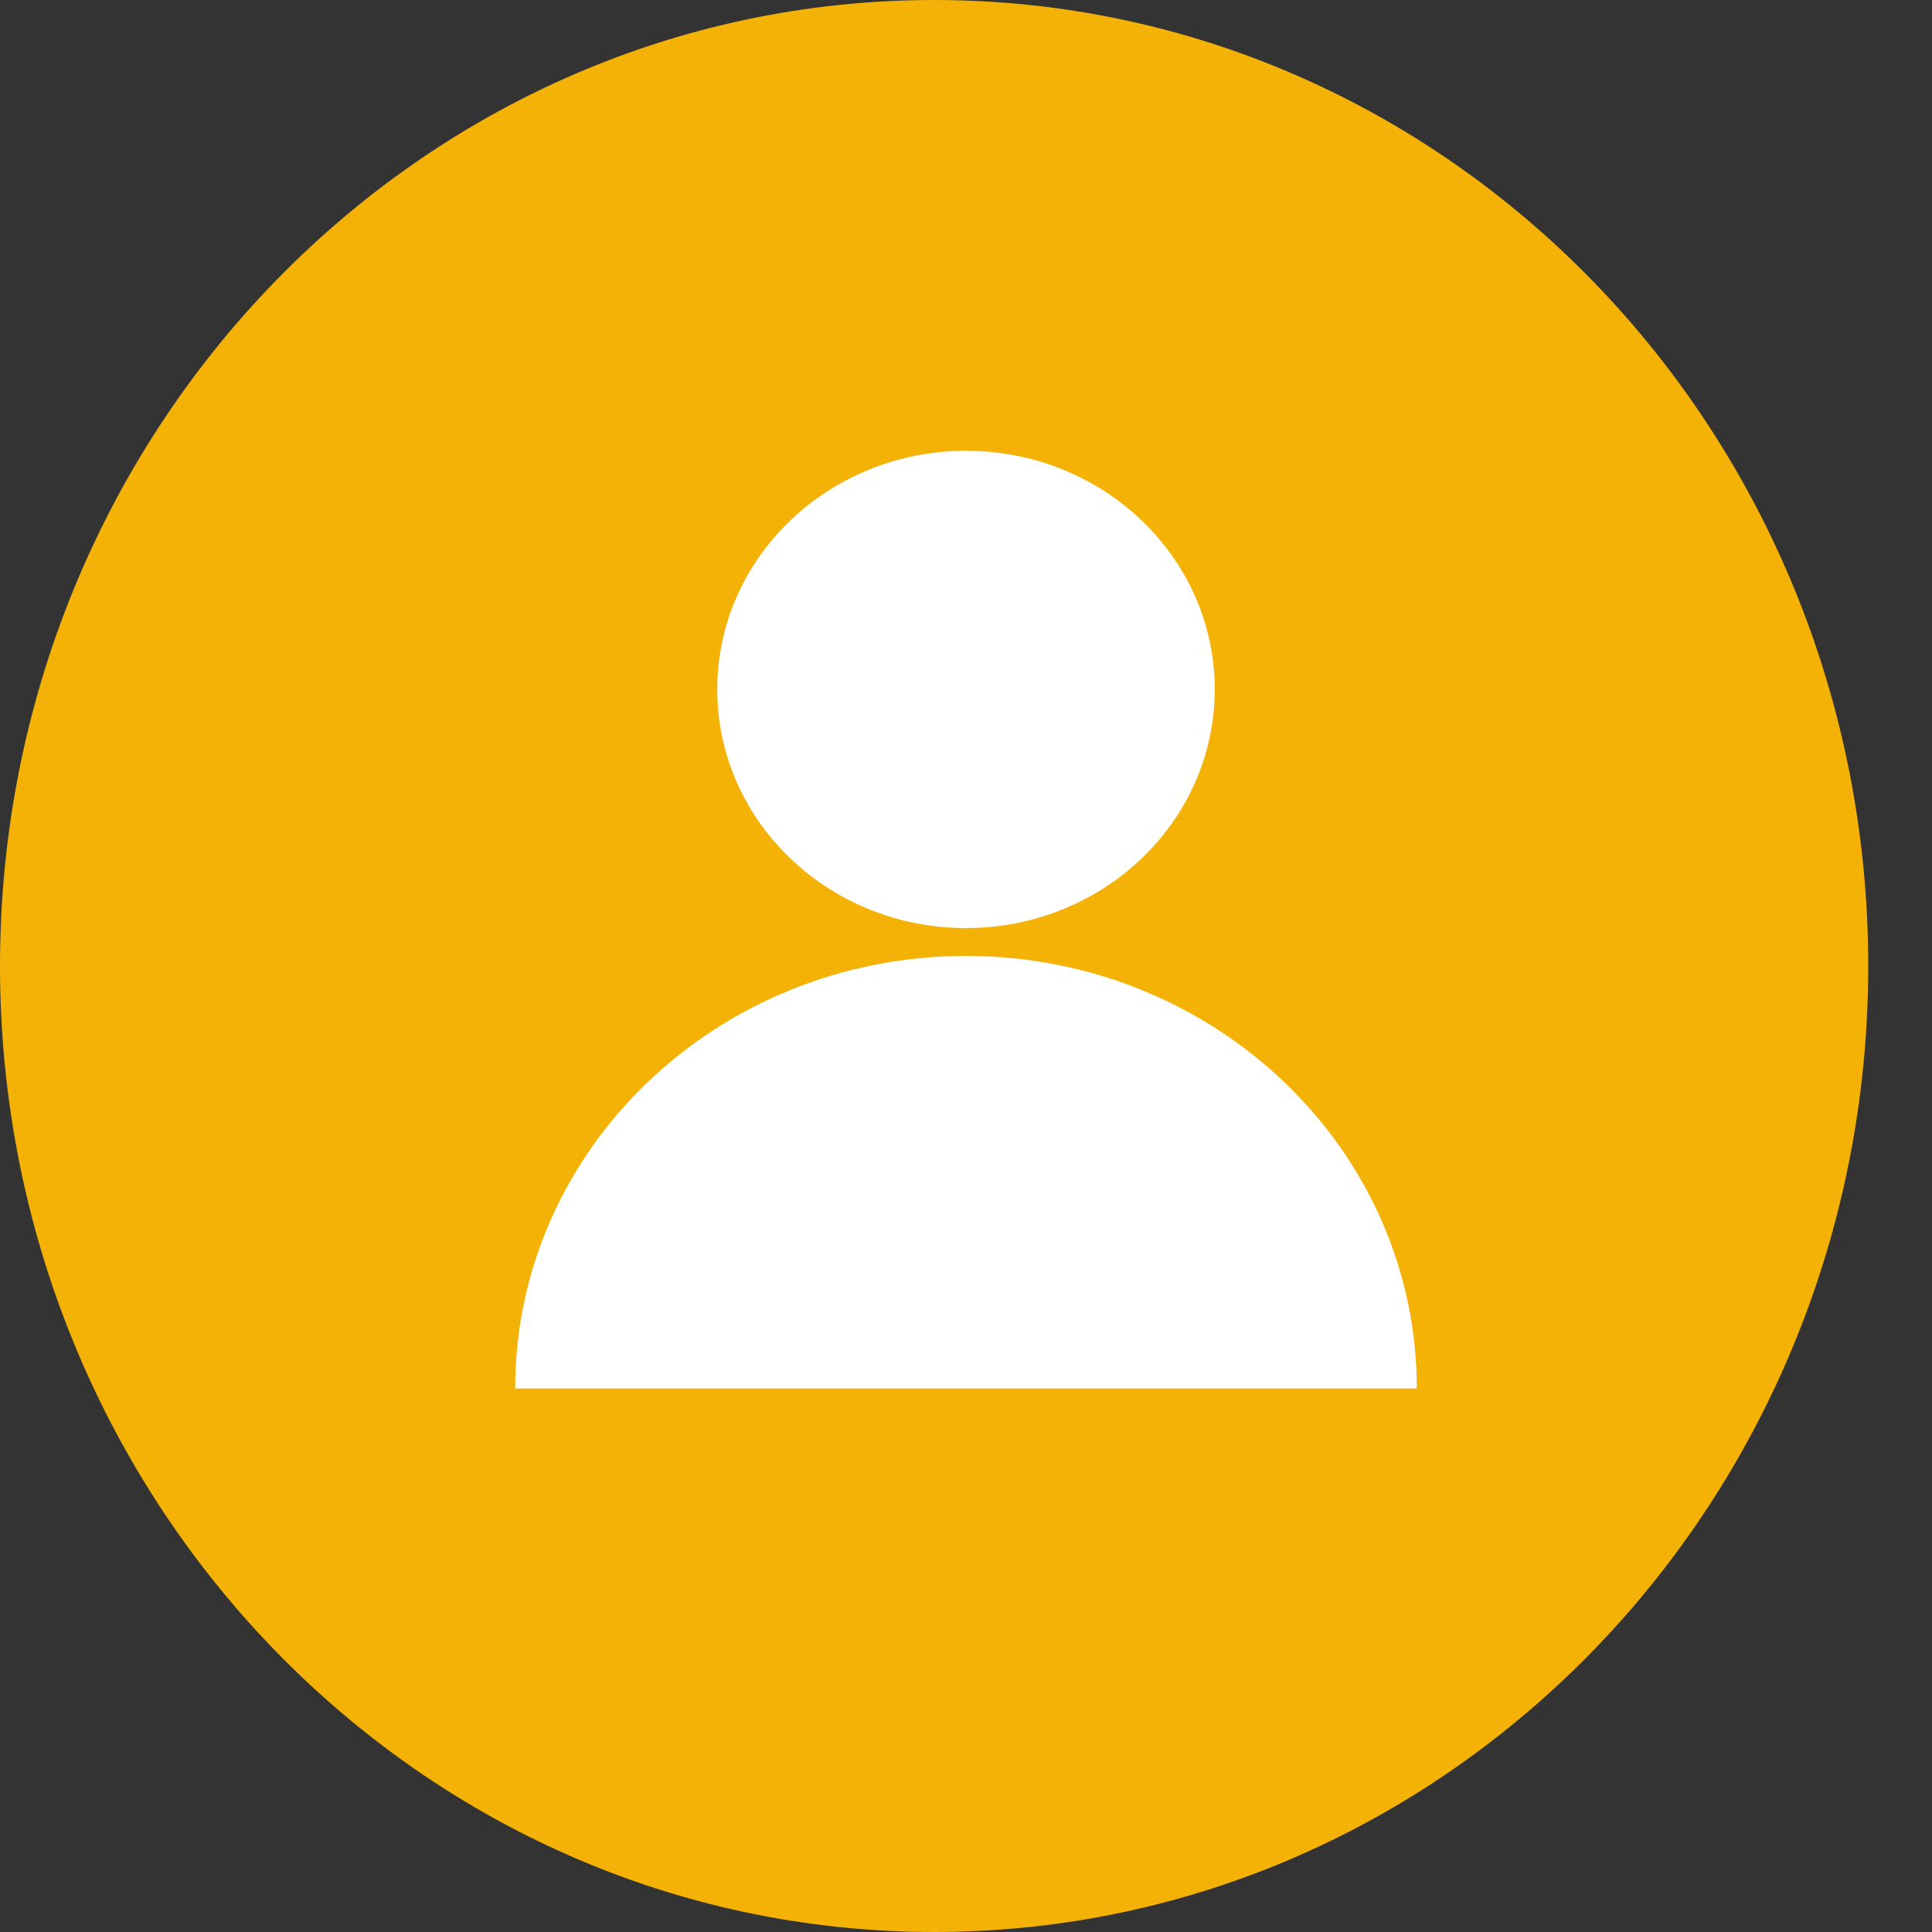 <svg width="24" height="24" viewBox="0 0 24 24" fill="none" xmlns="http://www.w3.org/2000/svg">
<rect x="0" y="0" width="24" height="24" fill="#333333" stroke="none"/>
<path d="M23.208 12C23.208 18.627 18.013 24 11.604 24C5.195 24 0 18.627 0 12C0 5.373 5.195 0 11.604 0C18.013 0 23.208 5.373 23.208 12Z" fill="#F4B207"/>
<path d="M12 11.529C13.706 11.529 15.09 10.202 15.09 8.564C15.09 6.927 13.706 5.6 12 5.6C10.294 5.6 8.91 6.927 8.91 8.564C8.91 10.202 10.294 11.529 12 11.529Z" fill="white"/>
<path d="M12 11.875C8.907 11.875 6.4 14.28 6.4 17.248H17.6C17.6 14.28 15.093 11.875 12 11.875Z" fill="white"/>
</svg>
